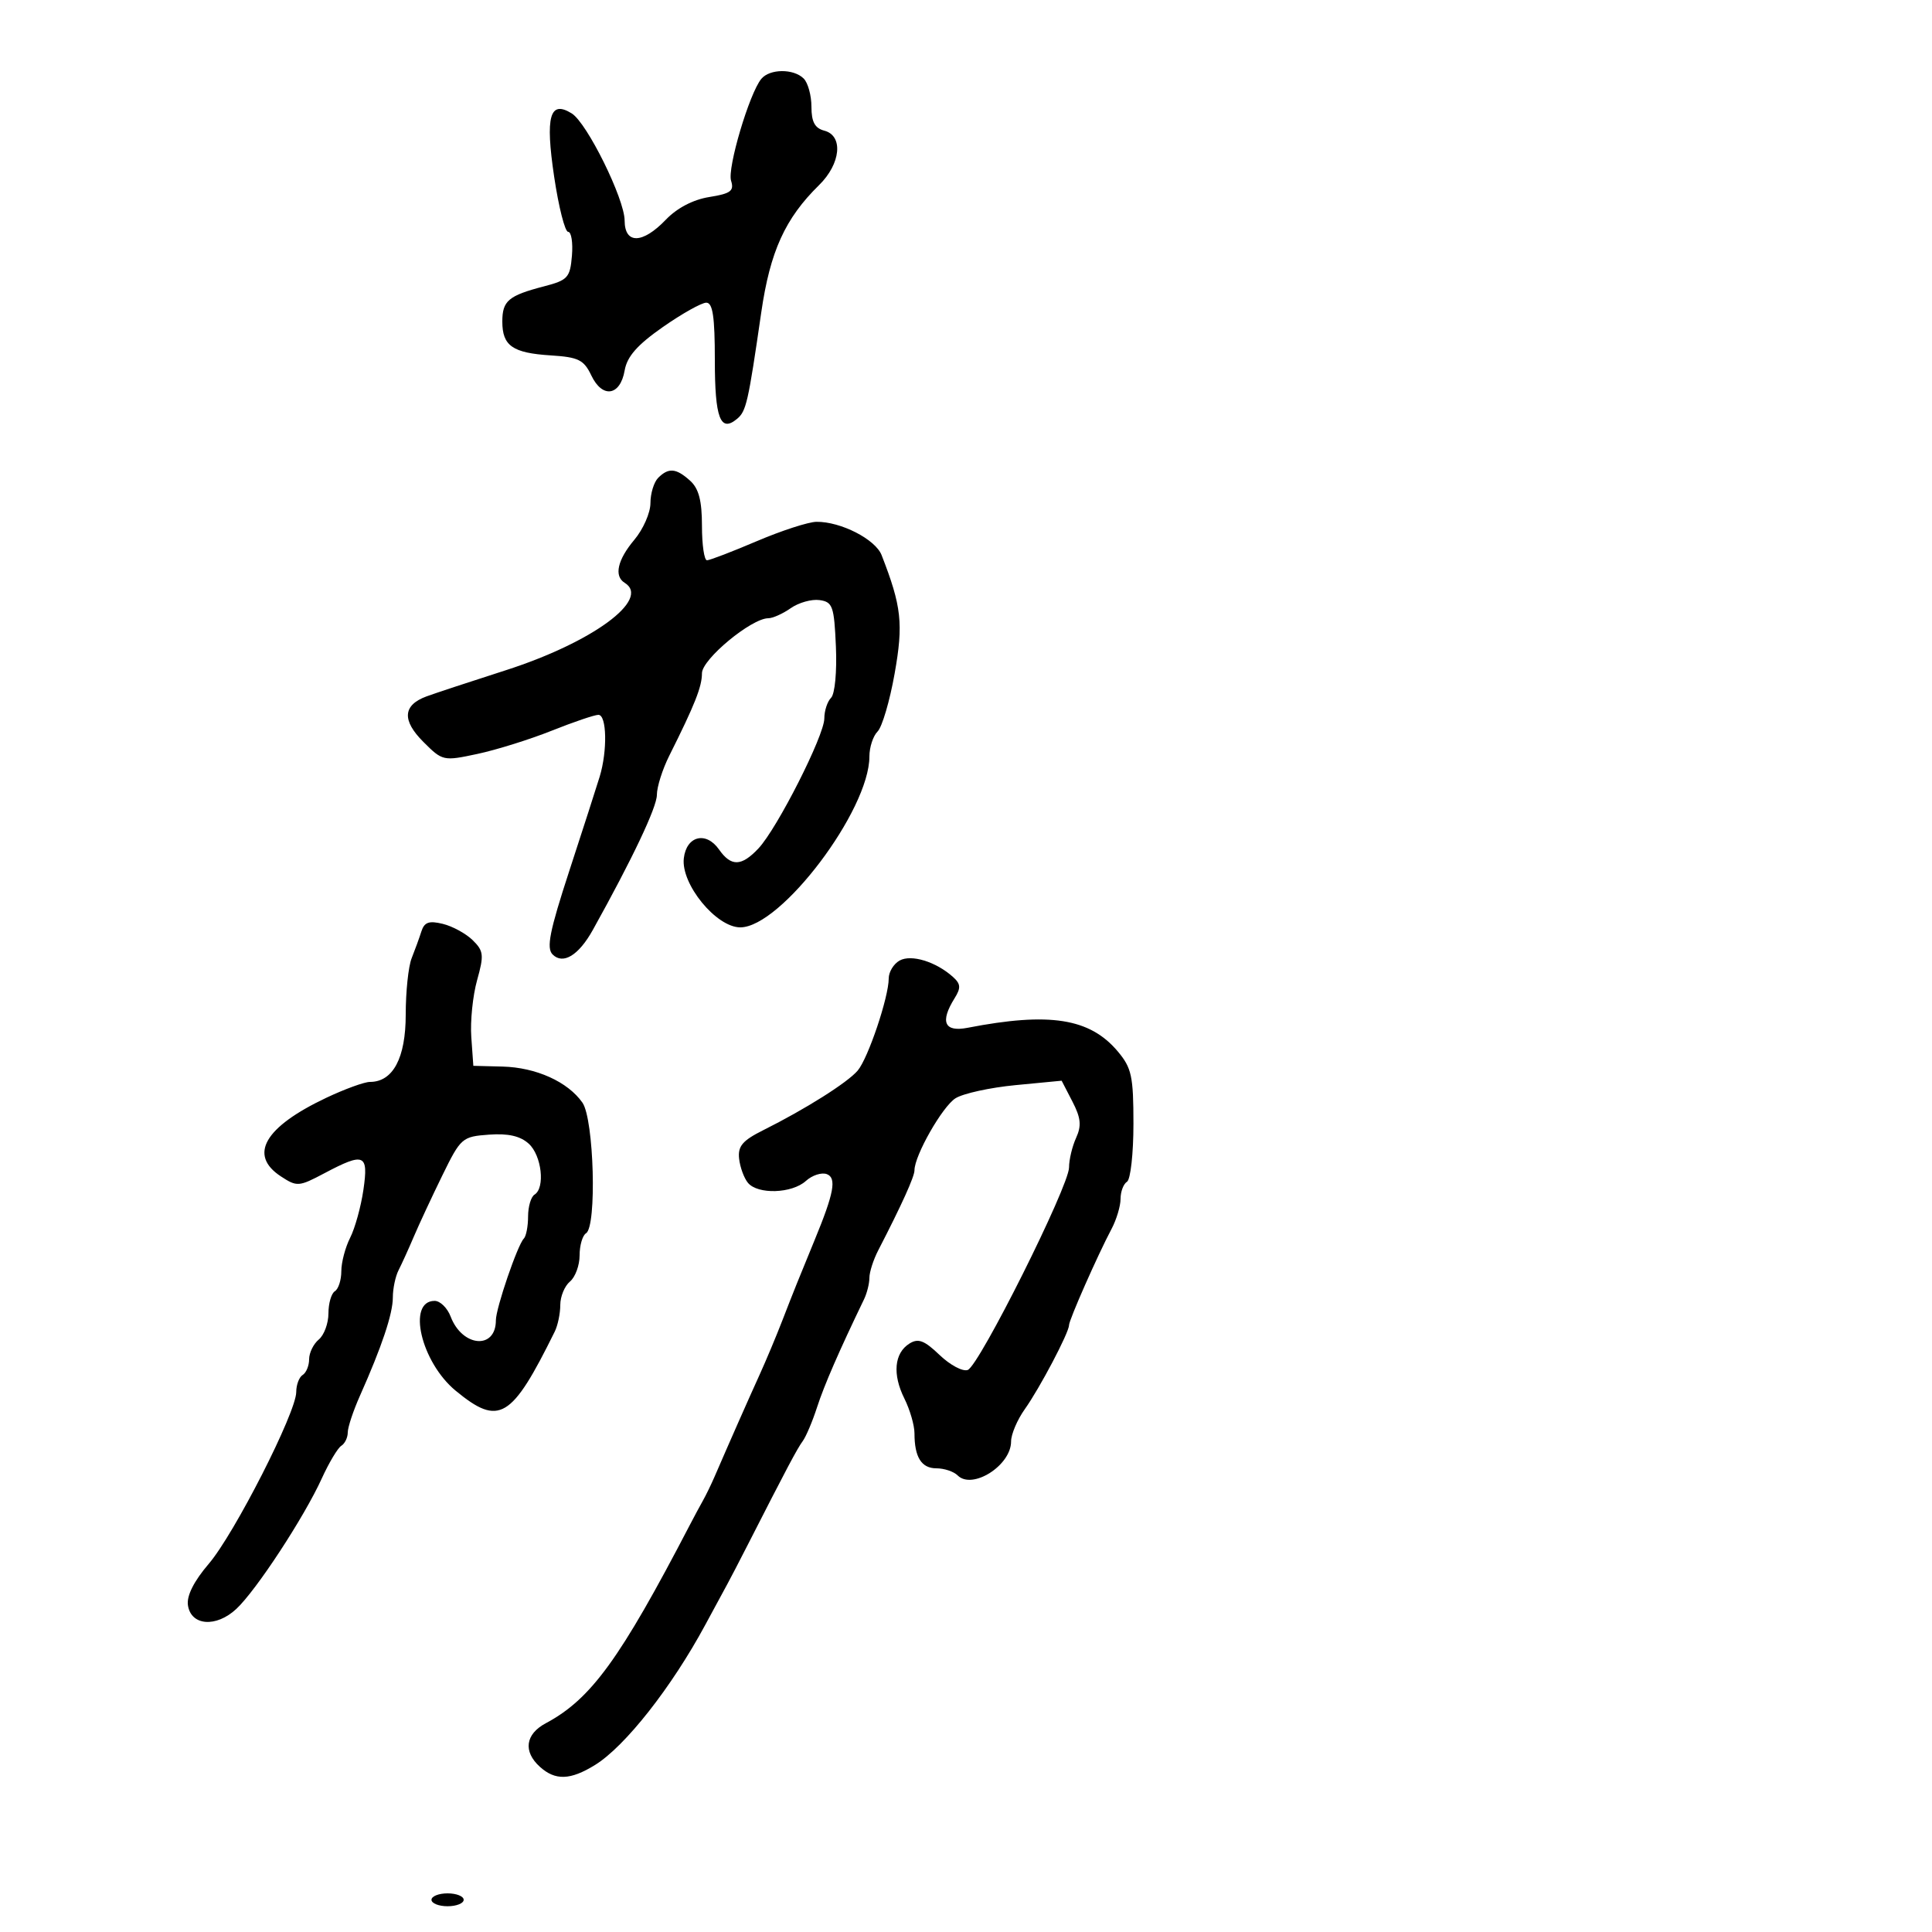 <svg xmlns="http://www.w3.org/2000/svg" width="300" height="300" viewBox="0 0 300 300" version="1.1">
	<path d="M 118.213 12.250 C 116.357 14.500, 112.906 26.129, 113.521 28.065 C 114.022 29.646, 113.466 30.062, 110.137 30.594 C 107.628 30.995, 105.130 32.299, 103.389 34.116 C 99.776 37.888, 97.003 37.946, 96.992 34.250 C 96.983 30.889, 91.153 19.082, 88.778 17.611 C 85.363 15.498, 84.652 18.051, 86.045 27.416 C 86.747 32.137, 87.727 36, 88.221 36 C 88.716 36, 88.981 37.669, 88.810 39.708 C 88.526 43.108, 88.168 43.502, 84.498 44.458 C 78.946 45.904, 78 46.701, 78 49.937 C 78 53.700, 79.591 54.811, 85.517 55.186 C 89.831 55.459, 90.660 55.869, 91.824 58.308 C 93.542 61.906, 96.310 61.486, 96.996 57.522 C 97.371 55.358, 98.955 53.558, 102.925 50.784 C 105.904 48.703, 108.940 47, 109.671 47 C 110.677 47, 111 49.171, 111 55.941 C 111 64.929, 111.855 67.195, 114.438 65.051 C 115.876 63.858, 116.166 62.587, 118.209 48.500 C 119.582 39.037, 121.907 33.920, 127.187 28.741 C 130.565 25.428, 130.984 21.070, 128 20.290 C 126.528 19.905, 126 18.926, 126 16.583 C 126 14.833, 125.460 12.860, 124.800 12.200 C 123.234 10.634, 119.524 10.662, 118.213 12.250 M 102.200 74.200 C 101.540 74.860, 101 76.625, 101 78.123 C 101 79.621, 99.875 82.184, 98.500 83.818 C 95.880 86.932, 95.313 89.457, 97 90.500 C 101.126 93.050, 91.991 99.760, 78.500 104.087 C 73 105.852, 67.475 107.675, 66.222 108.139 C 62.548 109.500, 62.387 111.849, 65.737 115.198 C 68.713 118.175, 68.833 118.202, 74.128 117.071 C 77.083 116.441, 82.277 114.817, 85.671 113.462 C 89.064 112.108, 92.327 111, 92.921 111 C 94.224 111, 94.338 116.591, 93.117 120.601 C 92.631 122.195, 90.508 128.780, 88.399 135.233 C 85.340 144.593, 84.817 147.217, 85.810 148.210 C 87.429 149.829, 89.853 148.353, 92.046 144.415 C 98.188 133.383, 102 125.345, 102 123.428 C 102 122.196, 102.866 119.459, 103.925 117.345 C 107.901 109.405, 109 106.632, 109 104.539 C 109 102.369, 116.687 96, 119.307 96 C 119.993 96, 121.562 95.295, 122.793 94.432 C 124.024 93.570, 126.036 93.008, 127.265 93.182 C 129.297 93.471, 129.527 94.127, 129.799 100.401 C 129.968 104.303, 129.642 107.758, 129.049 108.351 C 128.472 108.928, 128 110.373, 128 111.562 C 128 114.211, 120.688 128.639, 117.772 131.743 C 115.133 134.551, 113.530 134.595, 111.649 131.909 C 109.634 129.032, 106.583 129.796, 106.182 133.278 C 105.720 137.281, 111.215 144, 114.950 144 C 121.261 144, 135 125.821, 135 117.470 C 135 116.033, 135.573 114.284, 136.273 113.584 C 136.974 112.883, 138.163 108.842, 138.916 104.603 C 140.295 96.842, 140.001 94.162, 136.894 86.198 C 135.935 83.740, 130.542 80.982, 126.782 81.027 C 125.527 81.042, 121.363 82.392, 117.529 84.027 C 113.695 85.662, 110.207 87, 109.779 87 C 109.350 87, 109 84.595, 109 81.655 C 109 77.747, 108.508 75.865, 107.171 74.655 C 104.999 72.689, 103.819 72.581, 102.200 74.200 M 65.428 144.644 C 65.103 145.665, 64.424 147.534, 63.919 148.797 C 63.413 150.060, 63 153.998, 63 157.547 C 63 164.288, 61.025 168, 57.438 168 C 56.579 168, 53.530 169.110, 50.663 170.466 C 41.059 175.010, 38.551 179.349, 43.612 182.666 C 46.112 184.304, 46.403 184.283, 50.362 182.186 C 56.575 178.896, 57.242 179.178, 56.431 184.750 C 56.051 187.363, 55.124 190.715, 54.370 192.200 C 53.617 193.686, 53 196.021, 53 197.391 C 53 198.761, 52.550 200.160, 52 200.500 C 51.450 200.840, 51 202.386, 51 203.937 C 51 205.487, 50.325 207.315, 49.500 208 C 48.675 208.685, 48 210.063, 48 211.063 C 48 212.064, 47.550 213.160, 47 213.500 C 46.450 213.840, 46 215.035, 46 216.155 C 46 219.315, 36.390 238.184, 32.416 242.827 C 30.117 245.514, 28.972 247.782, 29.179 249.242 C 29.636 252.456, 33.553 252.764, 36.698 249.832 C 39.782 246.958, 47.219 235.605, 49.961 229.586 C 51.080 227.130, 52.446 224.842, 52.997 224.502 C 53.549 224.161, 54 223.229, 54 222.430 C 54 221.632, 54.850 219.071, 55.889 216.739 C 59.293 209.103, 61 204.002, 61 201.466 C 61 200.095, 61.400 198.191, 61.889 197.236 C 62.378 196.281, 63.449 193.925, 64.268 192 C 65.088 190.075, 67.080 185.800, 68.696 182.500 C 71.545 176.684, 71.766 176.490, 75.920 176.188 C 78.907 175.970, 80.779 176.395, 82.102 177.592 C 84.111 179.411, 84.684 184.459, 83 185.500 C 82.450 185.840, 82 187.366, 82 188.892 C 82 190.418, 81.701 191.965, 81.336 192.330 C 80.369 193.298, 77 203.150, 77 205.012 C 77 209.614, 71.783 209.189, 69.977 204.439 C 69.467 203.098, 68.349 202, 67.493 202 C 63.152 202, 65.375 211.515, 70.752 215.947 C 77.507 221.515, 79.426 220.371, 86.143 206.764 C 86.614 205.809, 87 203.951, 87 202.636 C 87 201.321, 87.675 199.685, 88.500 199 C 89.325 198.315, 90 196.487, 90 194.937 C 90 193.386, 90.450 191.840, 91 191.500 C 92.696 190.452, 92.236 173.781, 90.439 171.217 C 88.171 167.978, 83.243 165.752, 78.043 165.617 L 73.500 165.500 73.182 161.029 C 73.007 158.571, 73.412 154.601, 74.082 152.208 C 75.175 148.304, 75.105 147.664, 73.400 145.991 C 72.355 144.965, 70.267 143.825, 68.759 143.457 C 66.611 142.932, 65.891 143.189, 65.428 144.644 M 139.686 149.156 C 138.759 149.675, 138 150.925, 138 151.935 C 138 154.838, 134.805 164.325, 133.181 166.241 C 131.608 168.098, 125.075 172.219, 118.505 175.500 C 115.294 177.103, 114.553 177.980, 114.768 179.920 C 114.916 181.250, 115.533 182.938, 116.141 183.670 C 117.668 185.509, 122.969 185.338, 125.134 183.379 C 126.119 182.487, 127.588 182.012, 128.397 182.322 C 129.936 182.913, 129.502 185.262, 126.517 192.500 C 124.055 198.471, 123.210 200.577, 121.498 205 C 120.540 207.475, 118.937 211.300, 117.935 213.500 C 116.243 217.217, 113.279 223.927, 110.979 229.247 C 110.443 230.486, 109.624 232.175, 109.158 233 C 108.692 233.825, 107.770 235.539, 107.110 236.810 C 96.283 257.627, 91.770 263.839, 84.750 267.584 C 81.573 269.279, 81.206 271.971, 83.829 274.345 C 86.223 276.511, 88.560 276.435, 92.395 274.065 C 97.071 271.175, 104.278 262.013, 109.523 252.291 C 110.944 249.656, 112.477 246.825, 112.929 246 C 113.381 245.175, 114.784 242.475, 116.047 240 C 122.226 227.887, 123.776 224.963, 124.643 223.781 C 125.160 223.076, 126.165 220.700, 126.878 218.500 C 127.976 215.105, 130.301 209.765, 134.162 201.764 C 134.623 200.809, 135 199.303, 135 198.418 C 135 197.533, 135.616 195.614, 136.370 194.154 C 140.029 187.063, 142 182.711, 142 181.721 C 142 179.431, 146.324 171.836, 148.364 170.543 C 149.539 169.798, 153.729 168.879, 157.676 168.500 L 164.851 167.812 166.523 171.045 C 167.837 173.586, 167.960 174.792, 167.097 176.686 C 166.494 178.010, 166 180.078, 166 181.281 C 166 184.176, 152.068 212.037, 150.277 212.724 C 149.509 213.019, 147.541 211.976, 145.904 210.408 C 143.523 208.127, 142.584 207.771, 141.214 208.630 C 138.860 210.105, 138.557 213.405, 140.430 217.159 C 141.293 218.891, 142 221.326, 142 222.572 C 142 226.278, 143.081 228, 145.407 228 C 146.613 228, 148.095 228.495, 148.699 229.099 C 150.978 231.378, 157 227.558, 157 223.833 C 157 222.720, 157.958 220.463, 159.129 218.818 C 161.449 215.560, 165.989 206.938, 165.996 205.777 C 166.001 204.957, 170.461 194.859, 172.591 190.846 C 173.366 189.386, 174 187.275, 174 186.155 C 174 185.035, 174.450 183.840, 175 183.500 C 175.550 183.160, 176 179.118, 176 174.518 C 176 167.113, 175.721 165.821, 173.563 163.258 C 169.232 158.110, 162.962 157.125, 150.250 159.595 C 146.636 160.298, 145.928 158.689, 148.230 155.003 C 149.231 153.400, 149.185 152.784, 147.980 151.701 C 145.343 149.328, 141.490 148.146, 139.686 149.156 M 67 295 C 67 295.550, 68.125 296, 69.500 296 C 70.875 296, 72 295.550, 72 295 C 72 294.450, 70.875 294, 69.500 294 C 68.125 294, 67 294.450, 67 295" stroke="none" fill="black" fill-rule="evenodd"/>
</svg>